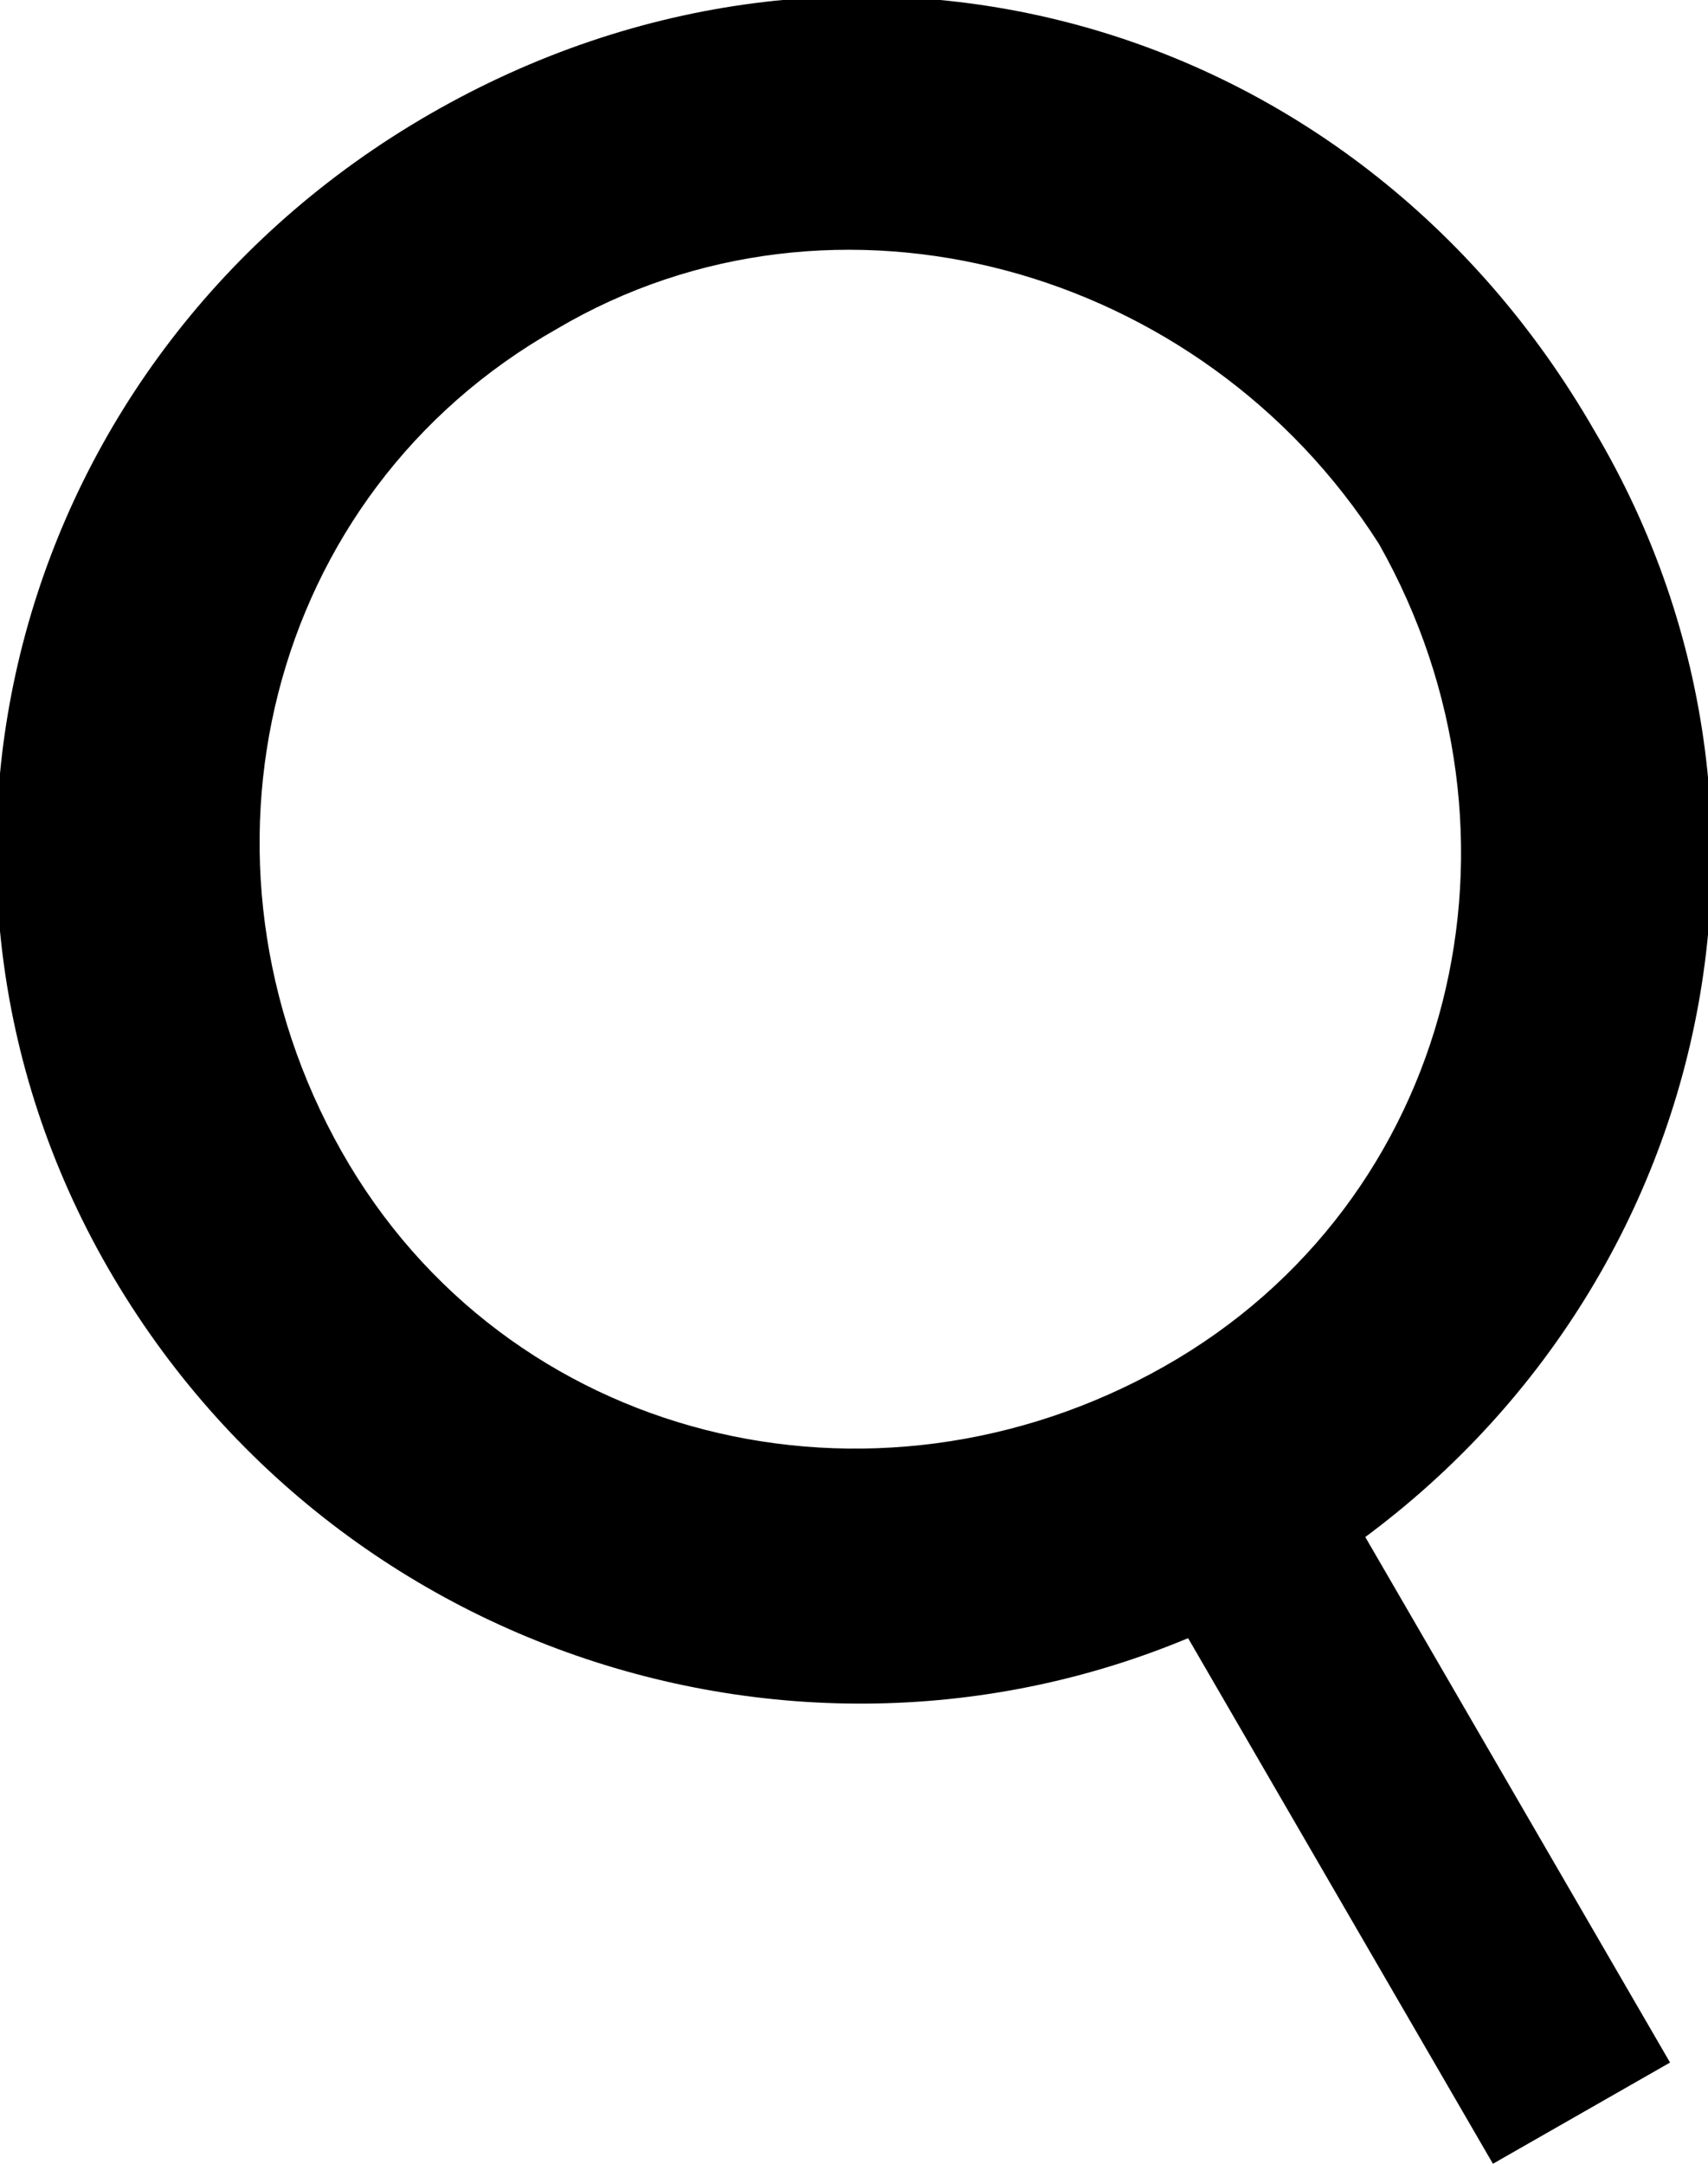 <svg version="1.1" id="Слой_1" xmlns="http://www.w3.org/2000/svg" x="0" y="0" viewBox="-290 411.9 13.5 17.1" xml:space="preserve"><path d="M-285.6 414.5c-2.3 1.3-3 4.2-1.7 6.5s4.2 3 6.5 1.7 3-4.2 1.7-6.5c-1.4-2.2-4.3-3-6.5-1.7zm-3.5 7.5c-1.9-3.2-.8-7.3 2.5-9.2s7.3-.8 9.2 2.5c1.9 3.2.8 7.3-2.5 9.2-3.2 1.8-7.3.7-9.2-2.5z"/><path d="M-281.1 424l1.4-.8 2.9 5-1.4.8-2.9-5z"/></svg>